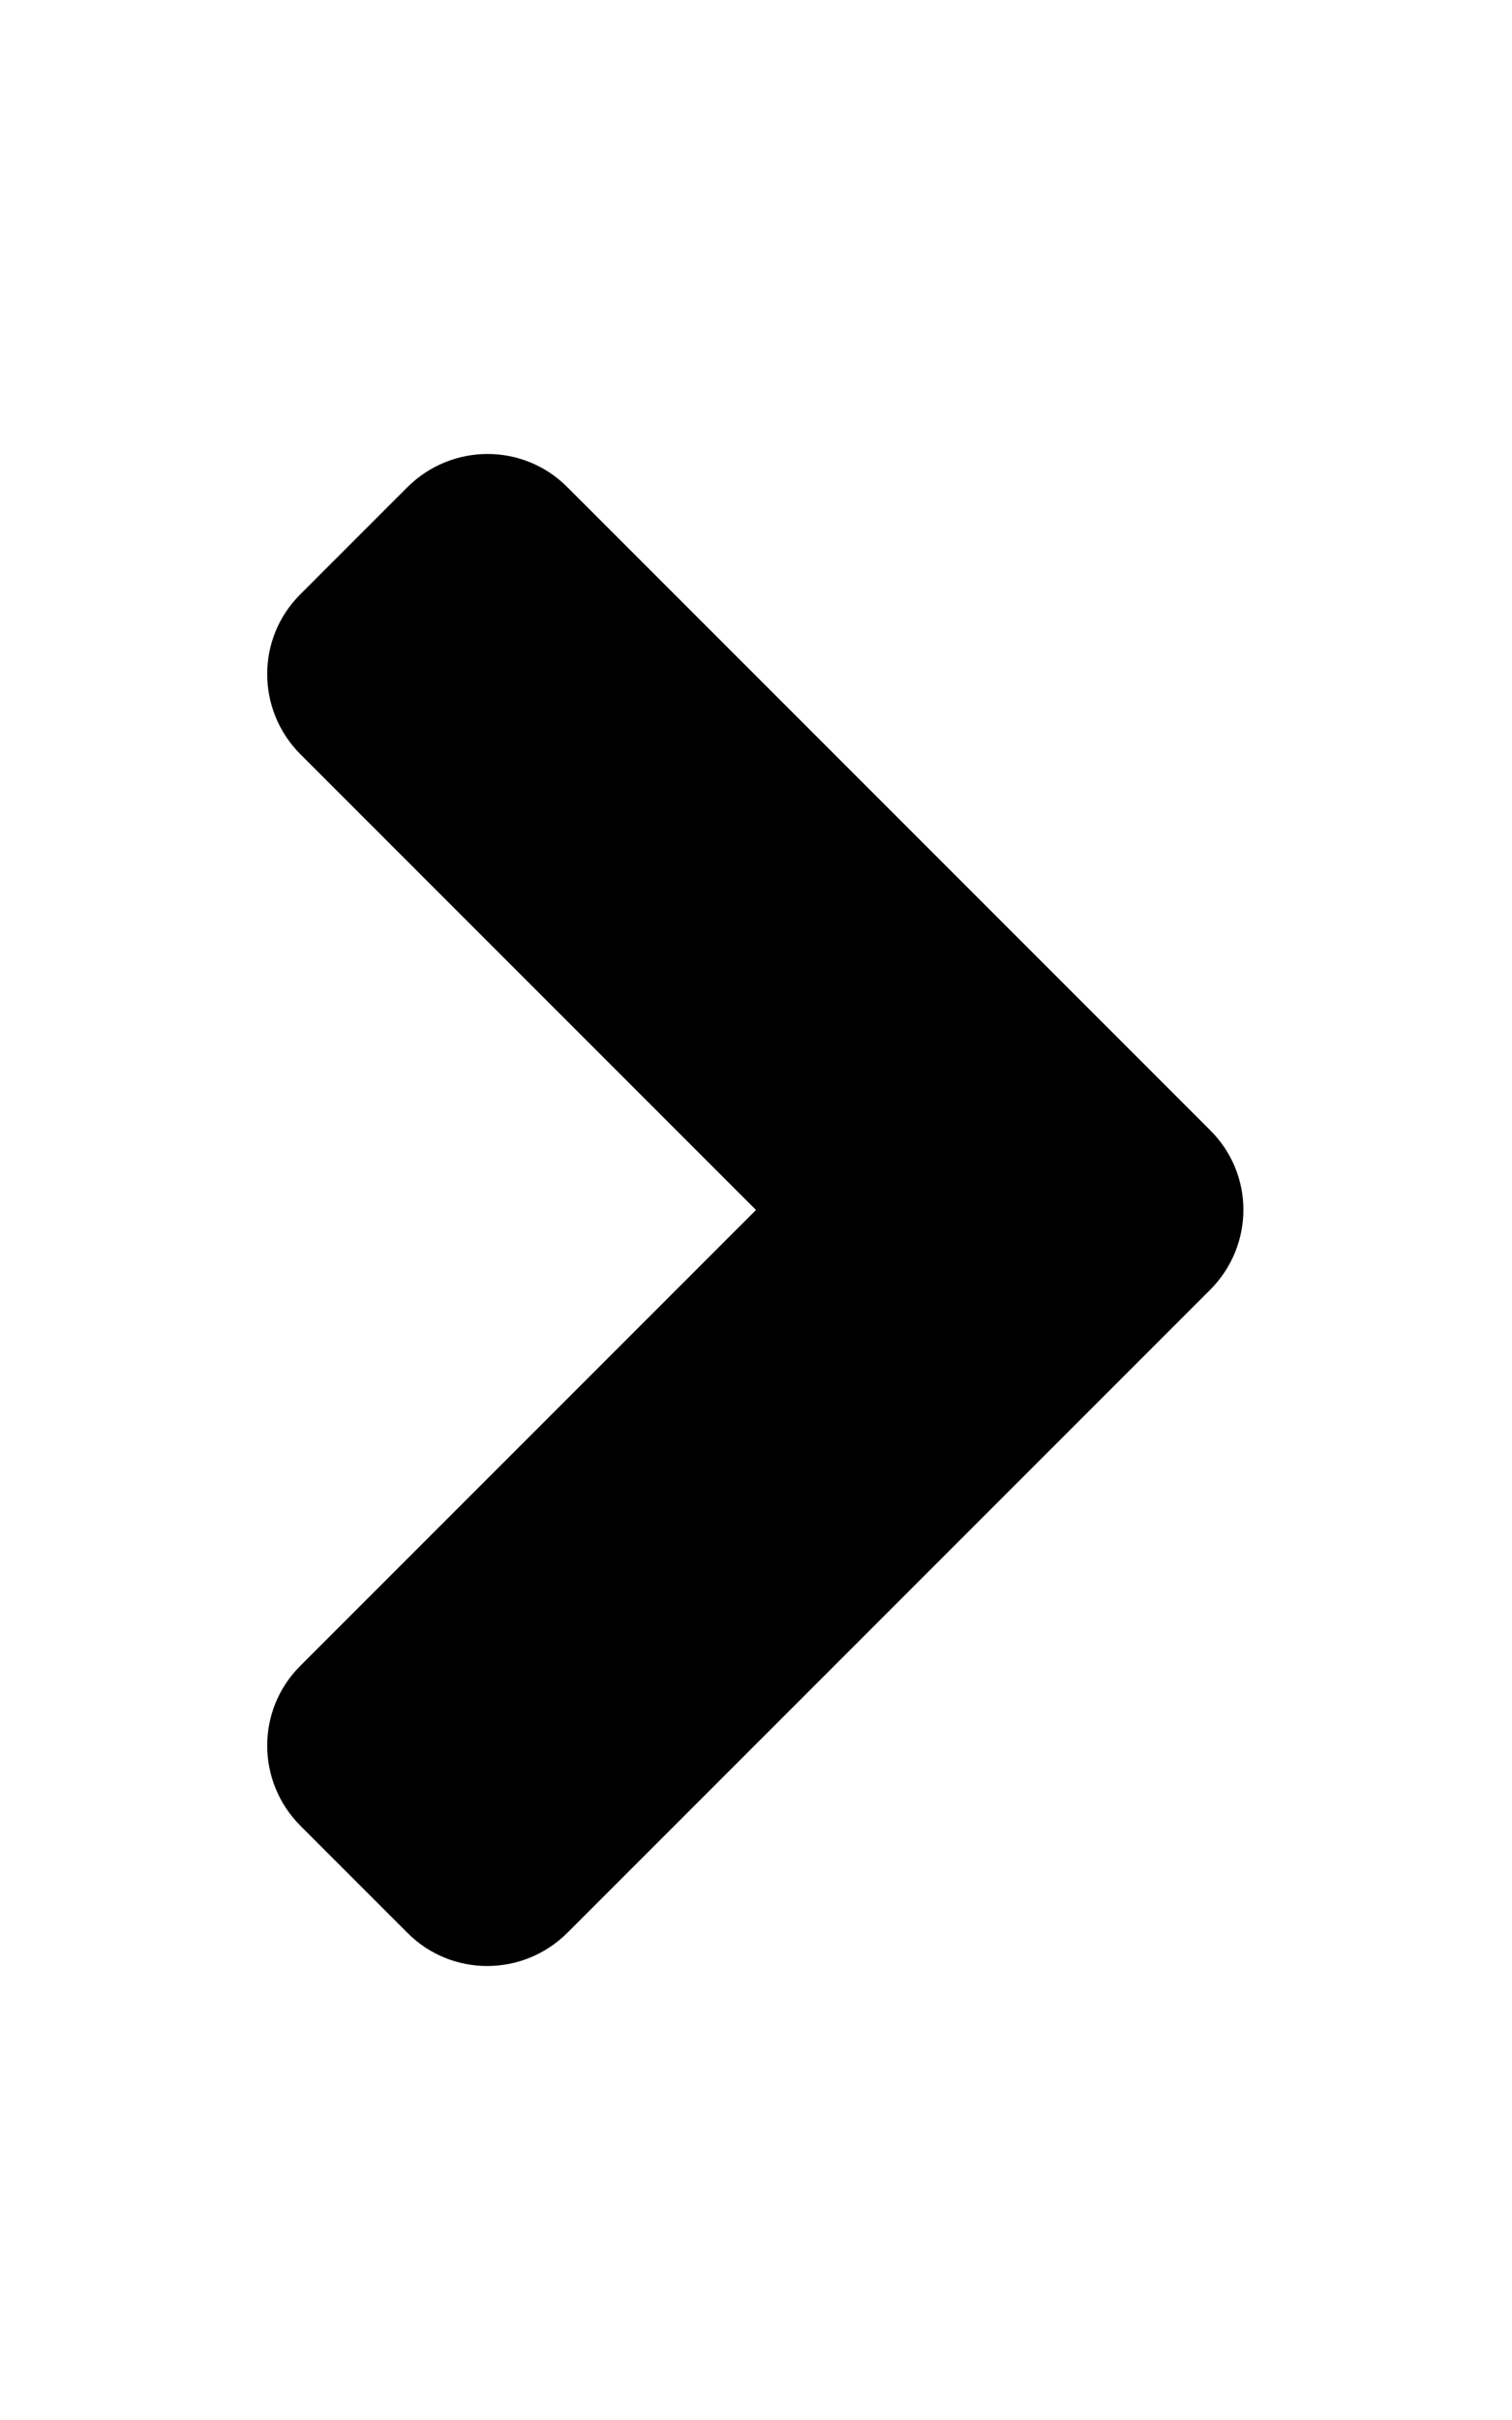<svg xmlns="http://www.w3.org/2000/svg" viewBox="0 0 320 512"><path d="M256.1 272.9l-136 136c-9.4 9.4-24.6 9.4-33.9 0l-22.6-22.6c-9.4-9.4-9.4-24.6 0-33.9L160 256l-96.4-96.4c-9.4-9.4-9.4-24.6 0-33.9l22.6-22.6c9.4-9.4 24.6-9.4 33.9 0l136 136c9.4 9.3 9.4 24.4 0 33.8z"/></svg>